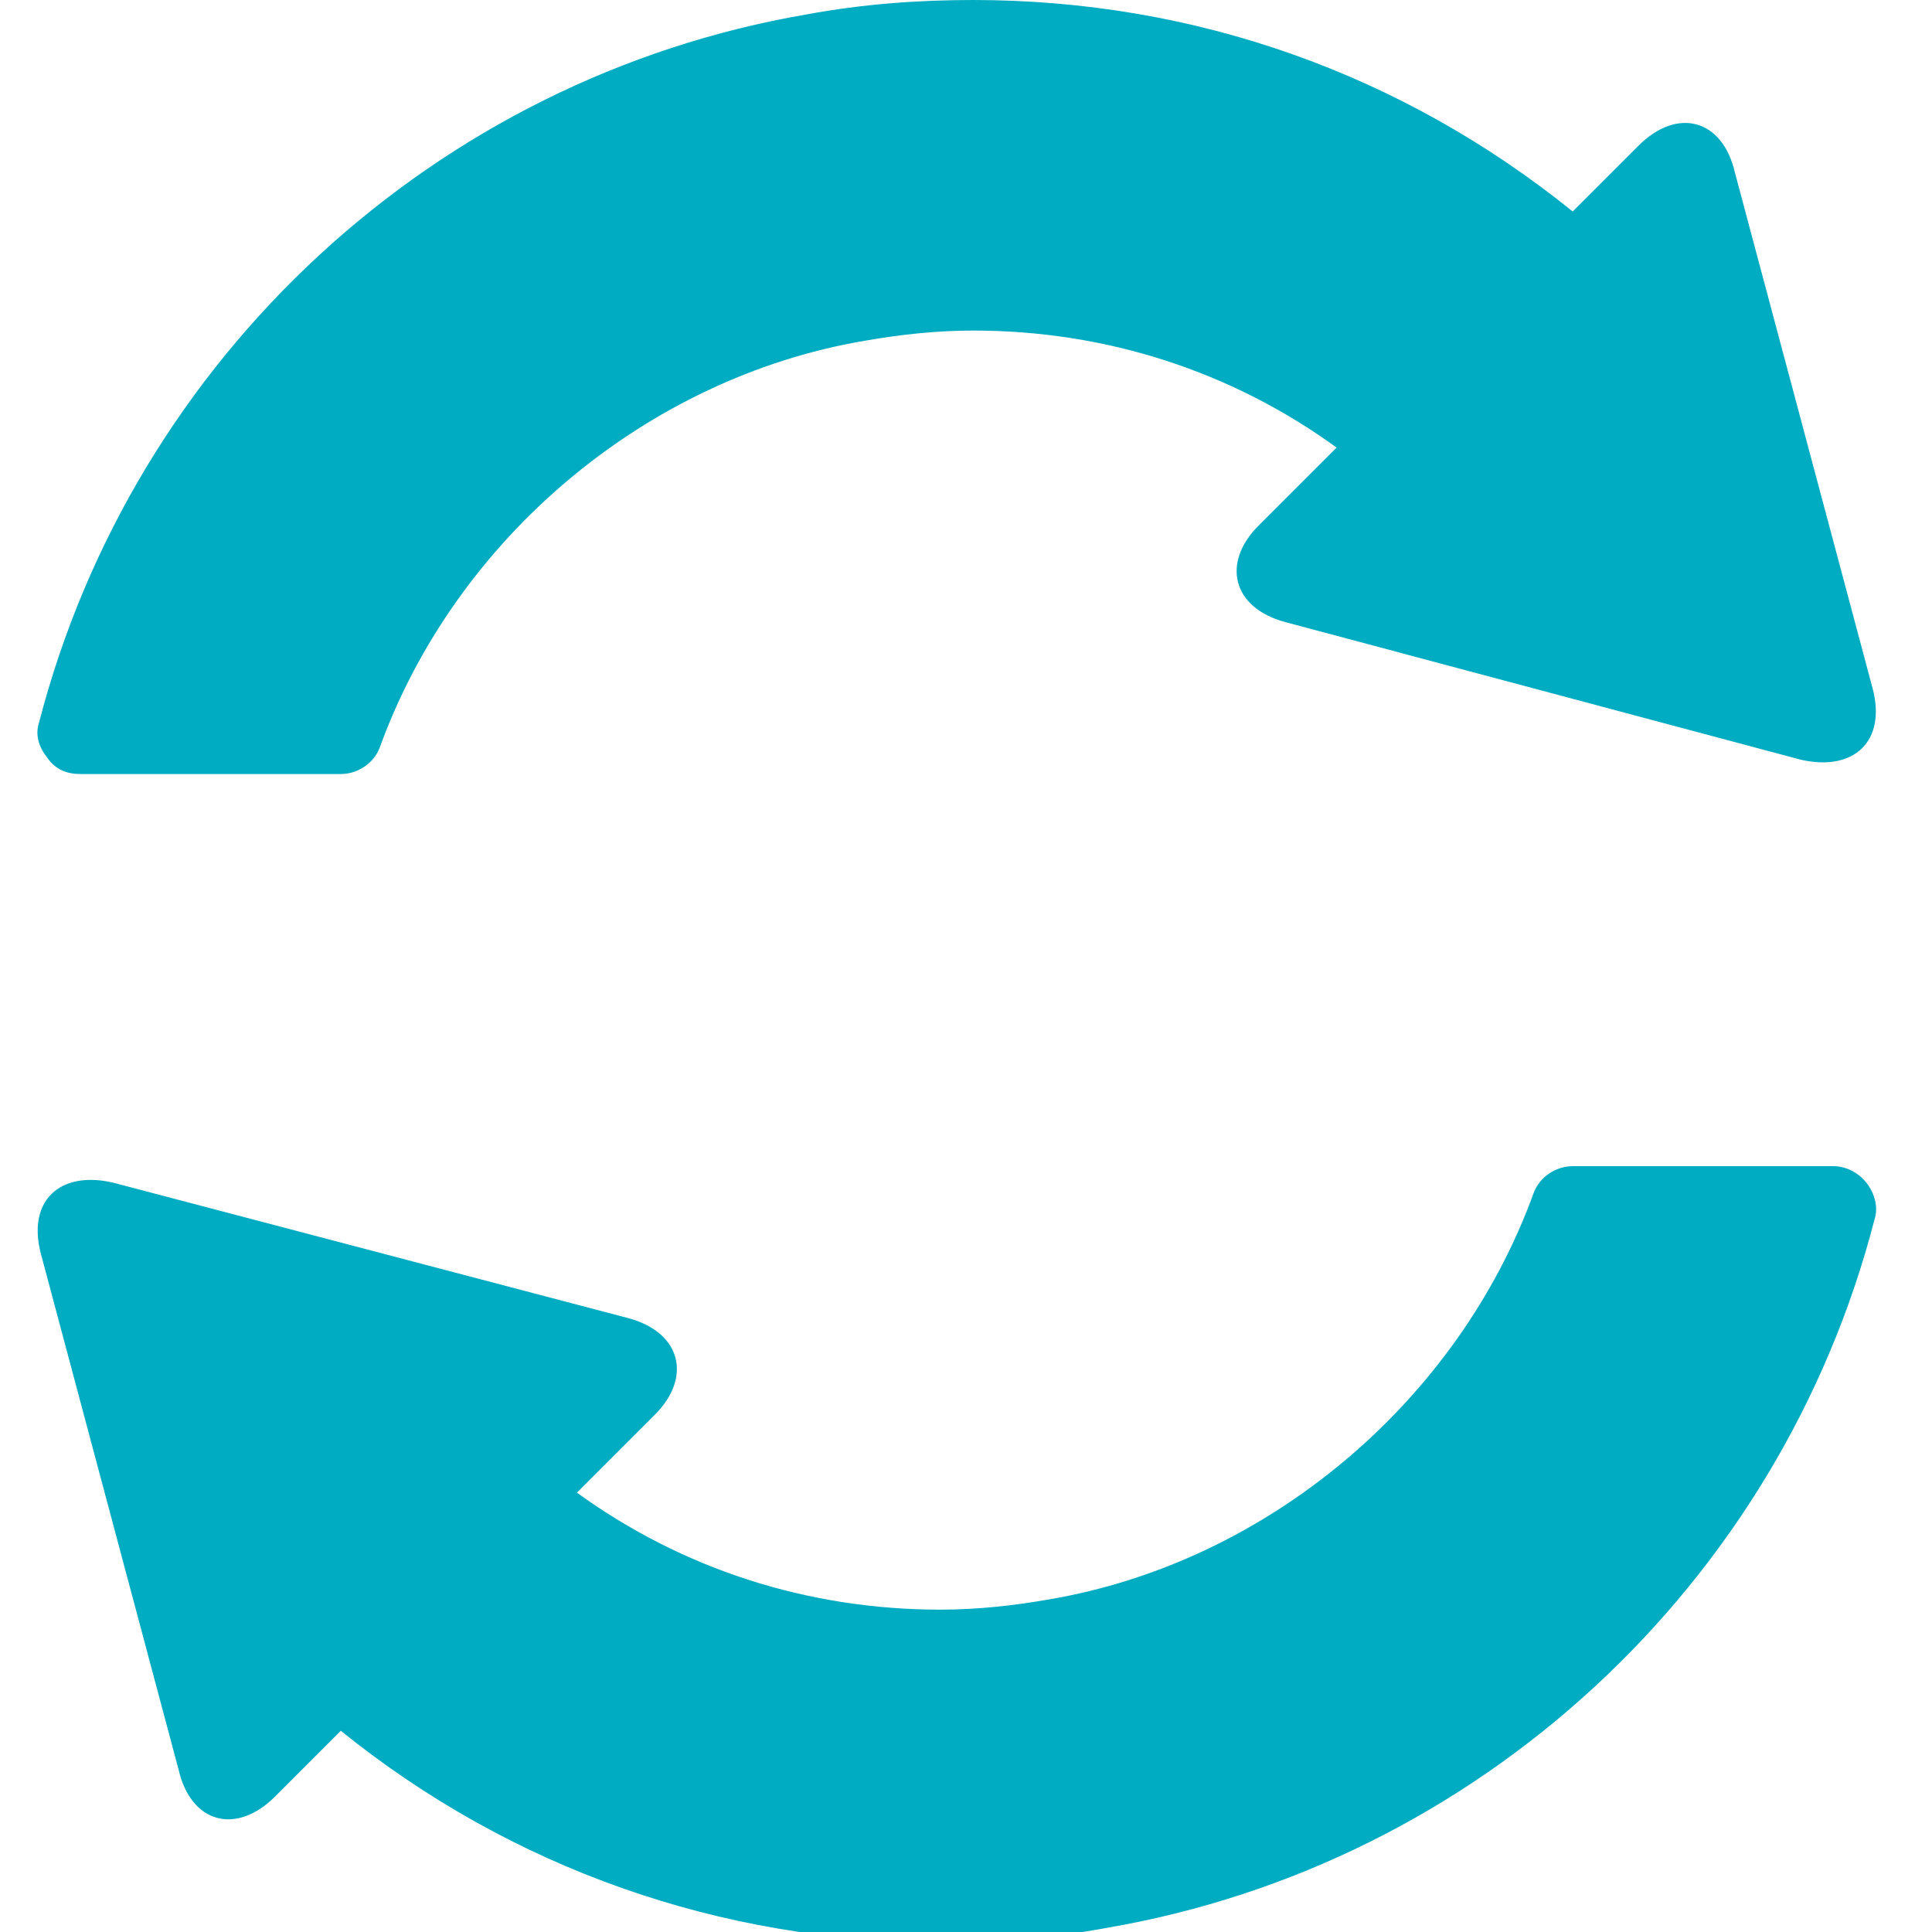 <?xml version="1.0" encoding="utf-8"?>
<!-- Generator: Adobe Illustrator 21.0.0, SVG Export Plug-In . SVG Version: 6.00 Build 0)  -->
<svg version="1.1" id="Capa_1" xmlns="http://www.w3.org/2000/svg" xmlns:xlink="http://www.w3.org/1999/xlink" x="0px" y="0px"
	 viewBox="0 0 94.1 94.1" style="enable-background:new 0 0 94.1 94.1;" xml:space="preserve">
<style type="text/css">
	.st0{fill:#00ACC1;}
</style>
<g>
	<path class="st0" d="M3.9,37.7h12.7c0.8,0,1.6-0.5,1.9-1.3c3.7-10.2,13-18,23.6-19.8c1.7-0.3,3.5-0.5,5.3-0.5
		c6.5,0,12.6,2,17.7,5.7l-3.8,3.8c-1.8,1.8-1.3,4,1.3,4.7L87.7,37c2.6,0.6,4.2-0.9,3.5-3.5L84.5,8.4c-0.6-2.6-2.8-3.2-4.7-1.3
		l-3.2,3.2C68.3,3.6,58.2,0,47.4,0c-2.7,0-5.4,0.2-8.1,0.7C21.2,3.8,6.5,17.4,1.9,35.2c-0.2,0.6,0,1.2,0.4,1.7
		C2.7,37.5,3.3,37.7,3.9,37.7z"/>
	<path class="st0" d="M90.9,57.6c-0.4-0.5-1-0.8-1.6-0.8H76.6c-0.8,0-1.6,0.5-1.9,1.3c-3.7,10.2-13,18-23.6,19.8
		c-1.7,0.3-3.5,0.5-5.3,0.5c-6.5,0-12.6-2-17.7-5.7l3.8-3.8c1.8-1.8,1.3-4-1.3-4.7L5.5,57.6c-2.6-0.6-4.2,0.9-3.5,3.5l6.7,25.1
		c0.6,2.6,2.8,3.2,4.7,1.3l3.2-3.2c8.3,6.7,18.5,10.3,29.2,10.3c2.7,0,5.4-0.2,8.1-0.7C72,90.8,86.7,77.2,91.3,59.4
		C91.5,58.8,91.3,58.1,90.9,57.6z"/>
</g>
</svg>
